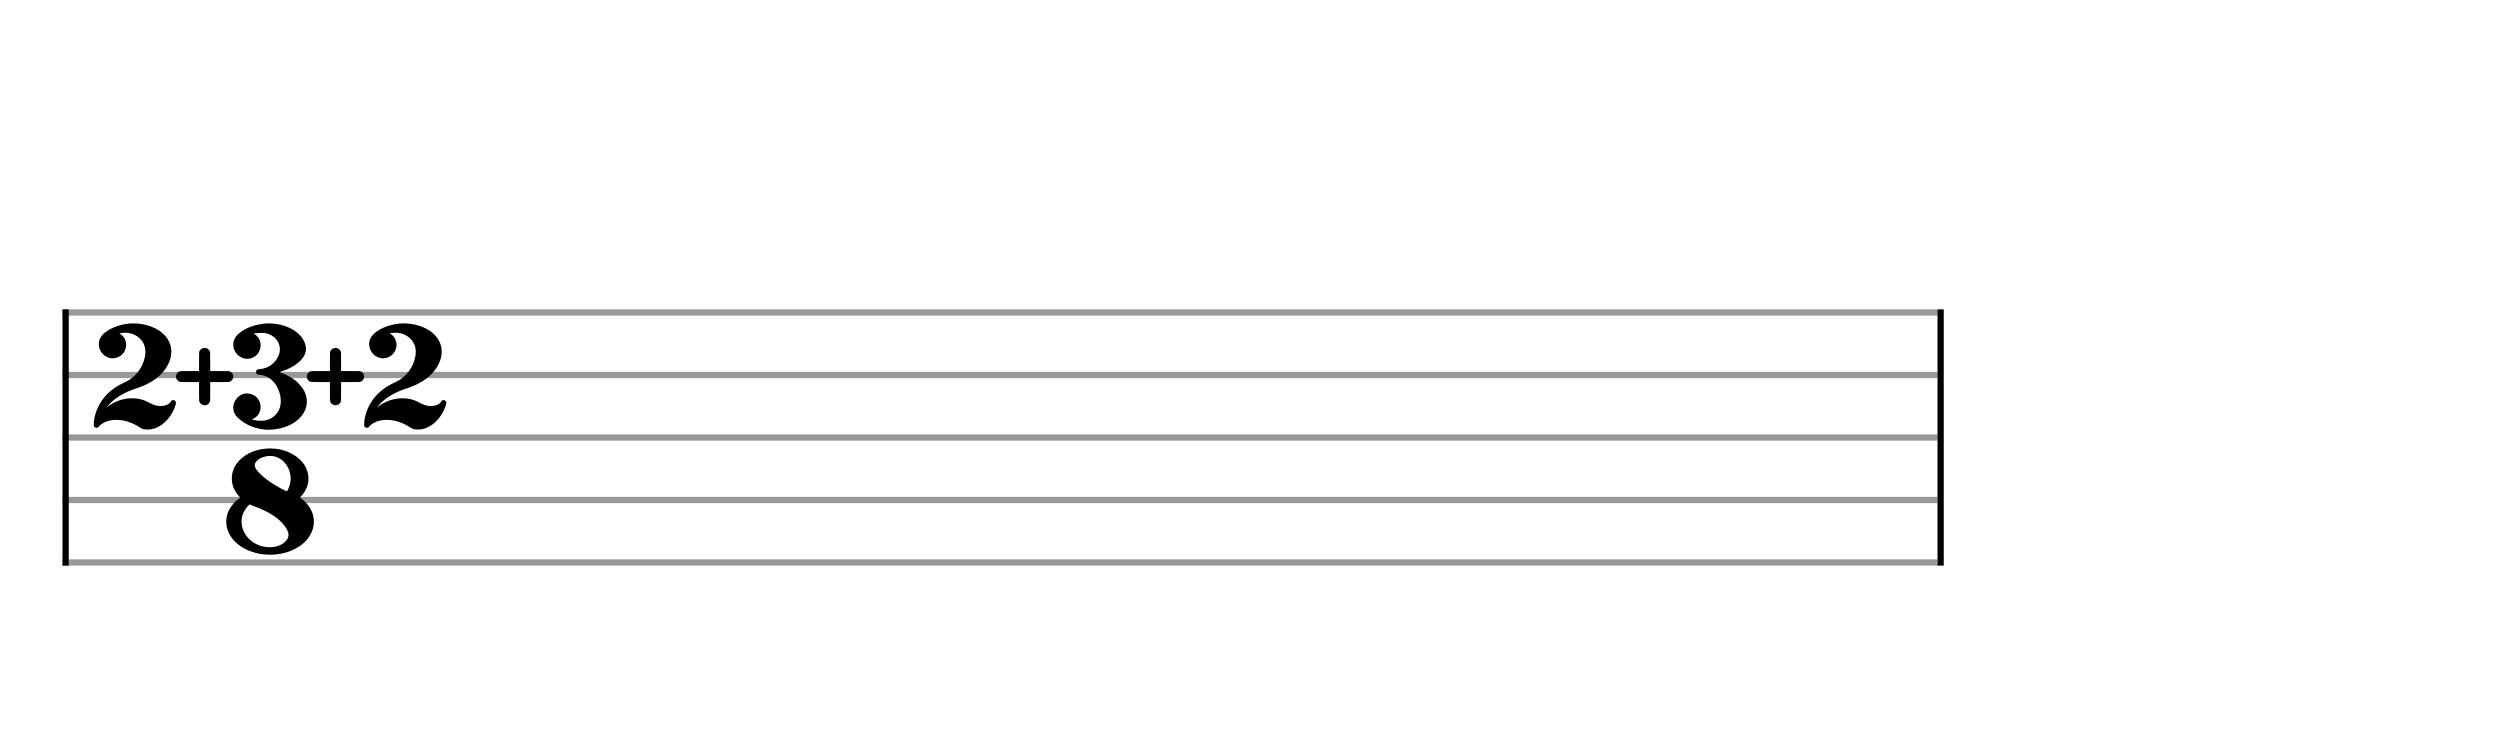 <svg xmlns="http://www.w3.org/2000/svg" stroke-width="0.3" stroke-dasharray="none" fill="black" stroke="black" font-family="Arial, sans-serif" font-size="10pt" font-weight="normal" font-style="normal" width="400" height="120" viewBox="0 0 400 120" style="width: 400px; height: 120px; border: none;"><g class="vf-stave" id="vf-auto42508" stroke-width="1" fill="#999999" stroke="#999999"><path fill="none" d="M10 50L310 50"/><path fill="none" d="M10 60L310 60"/><path fill="none" d="M10 70L310 70"/><path fill="none" d="M10 80L310 80"/><path fill="none" d="M10 90L310 90"/></g><g class="vf-stavebarline" id="vf-auto42509"><rect x="10" y="49.5" width="1" height="41" stroke="none"/></g><g class="vf-stavebarline" id="vf-auto42510"><rect x="310" y="49.5" width="1" height="41" stroke="none"/></g><g class="vf-timesignature" id="vf-auto42511"><path stroke="none" d="M20.674 51.77C20.875 51.77,21.077 51.741,21.278 51.741C22.056 51.741,22.949 51.856,23.582 52.058C26.002 52.749,27.413 54.362,27.413 56.262C27.413 56.896,27.269 57.53,26.952 58.192C26.088 59.978,24.446 61.245,21.998 62.08C19.666 62.829,18.168 63.779,17.074 65.162L16.958 65.277L17.102 65.162C18.283 64.211,19.723 63.722,21.134 63.722C22.056 63.722,22.949 63.923,23.726 64.355C24.36 64.701,24.734 64.845,25.224 64.931C25.368 64.96,25.541 64.96,25.685 64.96C26.405 64.96,27.067 64.701,27.298 64.298C27.384 64.096,27.557 64.01,27.73 64.01C27.931 64.01,28.162 64.182,28.162 64.47C28.162 64.73,27.816 65.594,27.499 66.141C26.578 67.725,25.109 68.733,23.64 68.733L23.611 68.733C23.006 68.704,22.834 68.675,22.373 68.387C21.134 67.581,19.838 67.178,18.6 67.178C18.226 67.178,17.88 67.206,17.534 67.293C16.843 67.437,16.123 67.84,15.864 68.214C15.749 68.358,15.576 68.445,15.432 68.445C15.259 68.445,15.086 68.358,15.029 68.157C15 68.128,15 68.042,15 67.926C15 67.581,15.058 67.005,15.173 66.602C15.749 64.211,17.448 62.282,19.867 61.216C21.653 60.438,22.862 58.883,23.208 56.954C23.237 56.723,23.266 56.493,23.266 56.291C23.266 55.456,22.949 54.707,22.373 54.16C21.739 53.555,20.962 53.238,19.982 53.238C19.81 53.238,19.608 53.267,19.406 53.296C19.176 53.296,19.118 53.325,19.118 53.325C19.118 53.354,19.147 53.354,19.176 53.382C19.867 53.814,20.184 54.477,20.184 55.168C20.184 56.032,19.666 56.896,18.715 57.213C18.485 57.299,18.254 57.328,18.024 57.328C16.814 57.328,15.806 56.291,15.806 55.082C15.806 54.88,15.835 54.678,15.893 54.448C16.267 53.152,18.312 52,20.674 51.77M21.566 70L21.624 70L21.538 70M21.566 51.05L21.624 51.05L21.538 51.05"/><path stroke="none" d="M32.482 55.715C32.568 55.686,32.654 55.658,32.741 55.658C33.029 55.658,33.346 55.83,33.518 56.118C33.634 56.291,33.634 56.262,33.634 57.616L33.634 57.875L33.634 59.373L35.102 59.373L35.39 59.373C36.744 59.373,36.686 59.373,36.888 59.488C37.176 59.661,37.32 59.949,37.32 60.266C37.32 60.554,37.176 60.842,36.888 61.014C36.686 61.13,36.744 61.13,35.362 61.13L35.102 61.13L33.634 61.13L33.634 62.627L33.634 62.886C33.634 64.24,33.634 64.211,33.518 64.413C33.346 64.701,33.058 64.845,32.741 64.845C32.453 64.845,32.136 64.701,31.963 64.384C31.848 64.211,31.848 64.24,31.848 62.886L31.848 62.627L31.848 61.13L30.379 61.13L30.12 61.13C28.738 61.13,28.795 61.13,28.594 61.014C28.306 60.842,28.162 60.554,28.162 60.266C28.162 59.949,28.306 59.661,28.594 59.488C28.795 59.373,28.738 59.373,30.12 59.373L30.379 59.373L31.848 59.373L31.848 57.875L31.848 57.616C31.848 56.262,31.848 56.291,31.963 56.09C32.078 55.917,32.251 55.773,32.482 55.715"/><path stroke="none" d="M42.158 51.798C42.446 51.77,42.706 51.741,42.994 51.741C46.19 51.741,48.955 53.584,48.955 55.859C48.955 57.27,47.314 58.739,44.952 59.459L44.664 59.546L44.779 59.574C46.91 60.266,48.494 61.677,48.955 63.261C49.042 63.606,49.099 63.923,49.099 64.24C49.099 66.256,47.314 68.07,44.578 68.589C44.059 68.704,43.541 68.762,43.022 68.762C41.122 68.762,39.278 68.042,37.982 66.774C37.522 66.314,37.32 65.795,37.32 65.248C37.32 64.096,38.242 62.944,39.538 62.944C39.682 62.944,39.797 62.973,39.941 63.002C41.093 63.203,41.698 64.182,41.698 65.133C41.698 65.91,41.266 66.717,40.373 67.062C40.315 67.062,40.315 67.091,40.315 67.091C40.315 67.12,40.373 67.12,40.574 67.178C41.006 67.293,41.381 67.322,41.755 67.322C42.677 67.322,43.426 67.034,44.03 66.429C44.635 65.824,44.923 65.075,44.923 64.182C44.923 63.894,44.894 63.606,44.837 63.29C44.462 61.418,43.138 60.064,41.554 59.978C41.122 59.949,40.978 59.834,40.978 59.517C40.978 59.2,41.122 59.085,41.582 59.056C43.022 58.97,44.29 57.933,44.693 56.55C44.75 56.32,44.779 56.09,44.779 55.859C44.779 54.678,43.915 53.642,42.59 53.325C42.418 53.267,42.158 53.267,41.842 53.267C41.438 53.267,41.006 53.296,40.661 53.354L40.546 53.382L40.632 53.411C41.352 53.786,41.698 54.506,41.698 55.226C41.698 56.09,41.208 56.982,40.258 57.299C40.027 57.357,39.797 57.414,39.566 57.414C38.328 57.414,37.32 56.349,37.32 55.139C37.32 54.822,37.378 54.506,37.55 54.189C38.098 53.037,40.114 52,42.158 51.798M43.195 70L43.253 70L43.166 70M43.195 51.05L43.253 51.05L43.166 51.05"/><path stroke="none" d="M53.419 55.715C53.506 55.686,53.592 55.658,53.678 55.658C53.966 55.658,54.283 55.83,54.456 56.118C54.571 56.291,54.571 56.262,54.571 57.616L54.571 57.875L54.571 59.373L56.04 59.373L56.328 59.373C57.682 59.373,57.624 59.373,57.826 59.488C58.114 59.661,58.258 59.949,58.258 60.266C58.258 60.554,58.114 60.842,57.826 61.014C57.624 61.13,57.682 61.13,56.299 61.13L56.04 61.13L54.571 61.13L54.571 62.627L54.571 62.886C54.571 64.24,54.571 64.211,54.456 64.413C54.283 64.701,53.995 64.845,53.678 64.845C53.39 64.845,53.074 64.701,52.901 64.384C52.786 64.211,52.786 64.24,52.786 62.886L52.786 62.627L52.786 61.13L51.317 61.13L51.058 61.13C49.675 61.13,49.733 61.13,49.531 61.014C49.243 60.842,49.099 60.554,49.099 60.266C49.099 59.949,49.243 59.661,49.531 59.488C49.733 59.373,49.675 59.373,51.058 59.373L51.317 59.373L52.786 59.373L52.786 57.875L52.786 57.616C52.786 56.262,52.786 56.291,52.901 56.09C53.016 55.917,53.189 55.773,53.419 55.715"/><path stroke="none" d="M63.931 51.77C64.133 51.77,64.334 51.741,64.536 51.741C65.314 51.741,66.206 51.856,66.84 52.058C69.259 52.749,70.67 54.362,70.67 56.262C70.67 56.896,70.526 57.53,70.21 58.192C69.346 59.978,67.704 61.245,65.256 62.08C62.923 62.829,61.426 63.779,60.331 65.162L60.216 65.277L60.36 65.162C61.541 64.211,62.981 63.722,64.392 63.722C65.314 63.722,66.206 63.923,66.984 64.355C67.618 64.701,67.992 64.845,68.482 64.931C68.626 64.96,68.798 64.96,68.942 64.96C69.662 64.96,70.325 64.701,70.555 64.298C70.642 64.096,70.814 64.01,70.987 64.01C71.189 64.01,71.419 64.182,71.419 64.47C71.419 64.73,71.074 65.594,70.757 66.141C69.835 67.725,68.366 68.733,66.898 68.733L66.869 68.733C66.264 68.704,66.091 68.675,65.63 68.387C64.392 67.581,63.096 67.178,61.858 67.178C61.483 67.178,61.138 67.206,60.792 67.293C60.101 67.437,59.381 67.84,59.122 68.214C59.006 68.358,58.834 68.445,58.69 68.445C58.517 68.445,58.344 68.358,58.286 68.157C58.258 68.128,58.258 68.042,58.258 67.926C58.258 67.581,58.315 67.005,58.43 66.602C59.006 64.211,60.706 62.282,63.125 61.216C64.91 60.438,66.12 58.883,66.466 56.954C66.494 56.723,66.523 56.493,66.523 56.291C66.523 55.456,66.206 54.707,65.63 54.16C64.997 53.555,64.219 53.238,63.24 53.238C63.067 53.238,62.866 53.267,62.664 53.296C62.434 53.296,62.376 53.325,62.376 53.325C62.376 53.354,62.405 53.354,62.434 53.382C63.125 53.814,63.442 54.477,63.442 55.168C63.442 56.032,62.923 56.896,61.973 57.213C61.742 57.299,61.512 57.328,61.282 57.328C60.072 57.328,59.064 56.291,59.064 55.082C59.064 54.88,59.093 54.678,59.15 54.448C59.525 53.152,61.57 52,63.931 51.77M64.824 70L64.882 70L64.795 70M64.824 51.05L64.882 51.05L64.795 51.05"/><path stroke="none" d="M42.85 71.77C43.022 71.77,43.166 71.741,43.253 71.741C43.253 71.741,43.253 71.741,43.282 71.741C43.31 71.77,43.454 71.77,43.627 71.77C44.779 71.798,46.018 72.173,46.997 72.778C48.552 73.699,49.358 75.139,49.358 76.579C49.358 77.587,48.955 78.595,48.12 79.459L47.976 79.632L48.12 79.718C49.502 80.698,50.222 82.08,50.222 83.462C50.222 84.384,49.906 85.306,49.272 86.141C47.976 87.811,45.643 88.762,43.195 88.762C42.101 88.762,40.978 88.56,39.941 88.157C37.493 87.178,36.197 85.334,36.197 83.462C36.197 82.138,36.859 80.784,38.242 79.776L38.443 79.632L38.27 79.43C37.493 78.624,37.09 77.587,37.09 76.55C37.09 76.061,37.176 75.6,37.349 75.139C38.098 73.21,40.315 71.856,42.85 71.77M43.829 73.008C43.656 72.979,43.454 72.95,43.224 72.95C42.936 72.95,42.619 72.979,42.36 73.066C41.41 73.267,40.747 73.901,40.747 74.477C40.747 74.592,40.776 74.678,40.834 74.794C41.323 75.859,43.512 77.53,45.787 78.566L45.902 78.624L45.989 78.48C46.334 77.875,46.507 77.213,46.507 76.579C46.507 74.938,45.47 73.382,43.829 73.008M40.2 80.813C40.085 80.755,39.97 80.698,39.941 80.698C39.941 80.698,39.941 80.698,39.941 80.698C39.912 80.698,39.566 81.043,39.422 81.245C38.904 81.936,38.645 82.685,38.645 83.462C38.645 84.96,39.595 86.458,41.266 87.178C41.899 87.437,42.533 87.552,43.166 87.552C44.29 87.552,45.298 87.149,45.816 86.458C46.046 86.17,46.162 85.882,46.162 85.565C46.162 85.19,45.989 84.816,45.672 84.326C44.779 83.002,43.138 81.907,40.69 81.014C40.574 80.957,40.344 80.87,40.2 80.813M43.224 90L43.253 90L43.166 90M43.224 71.05L43.253 71.05L43.166 71.05"/></g></svg>